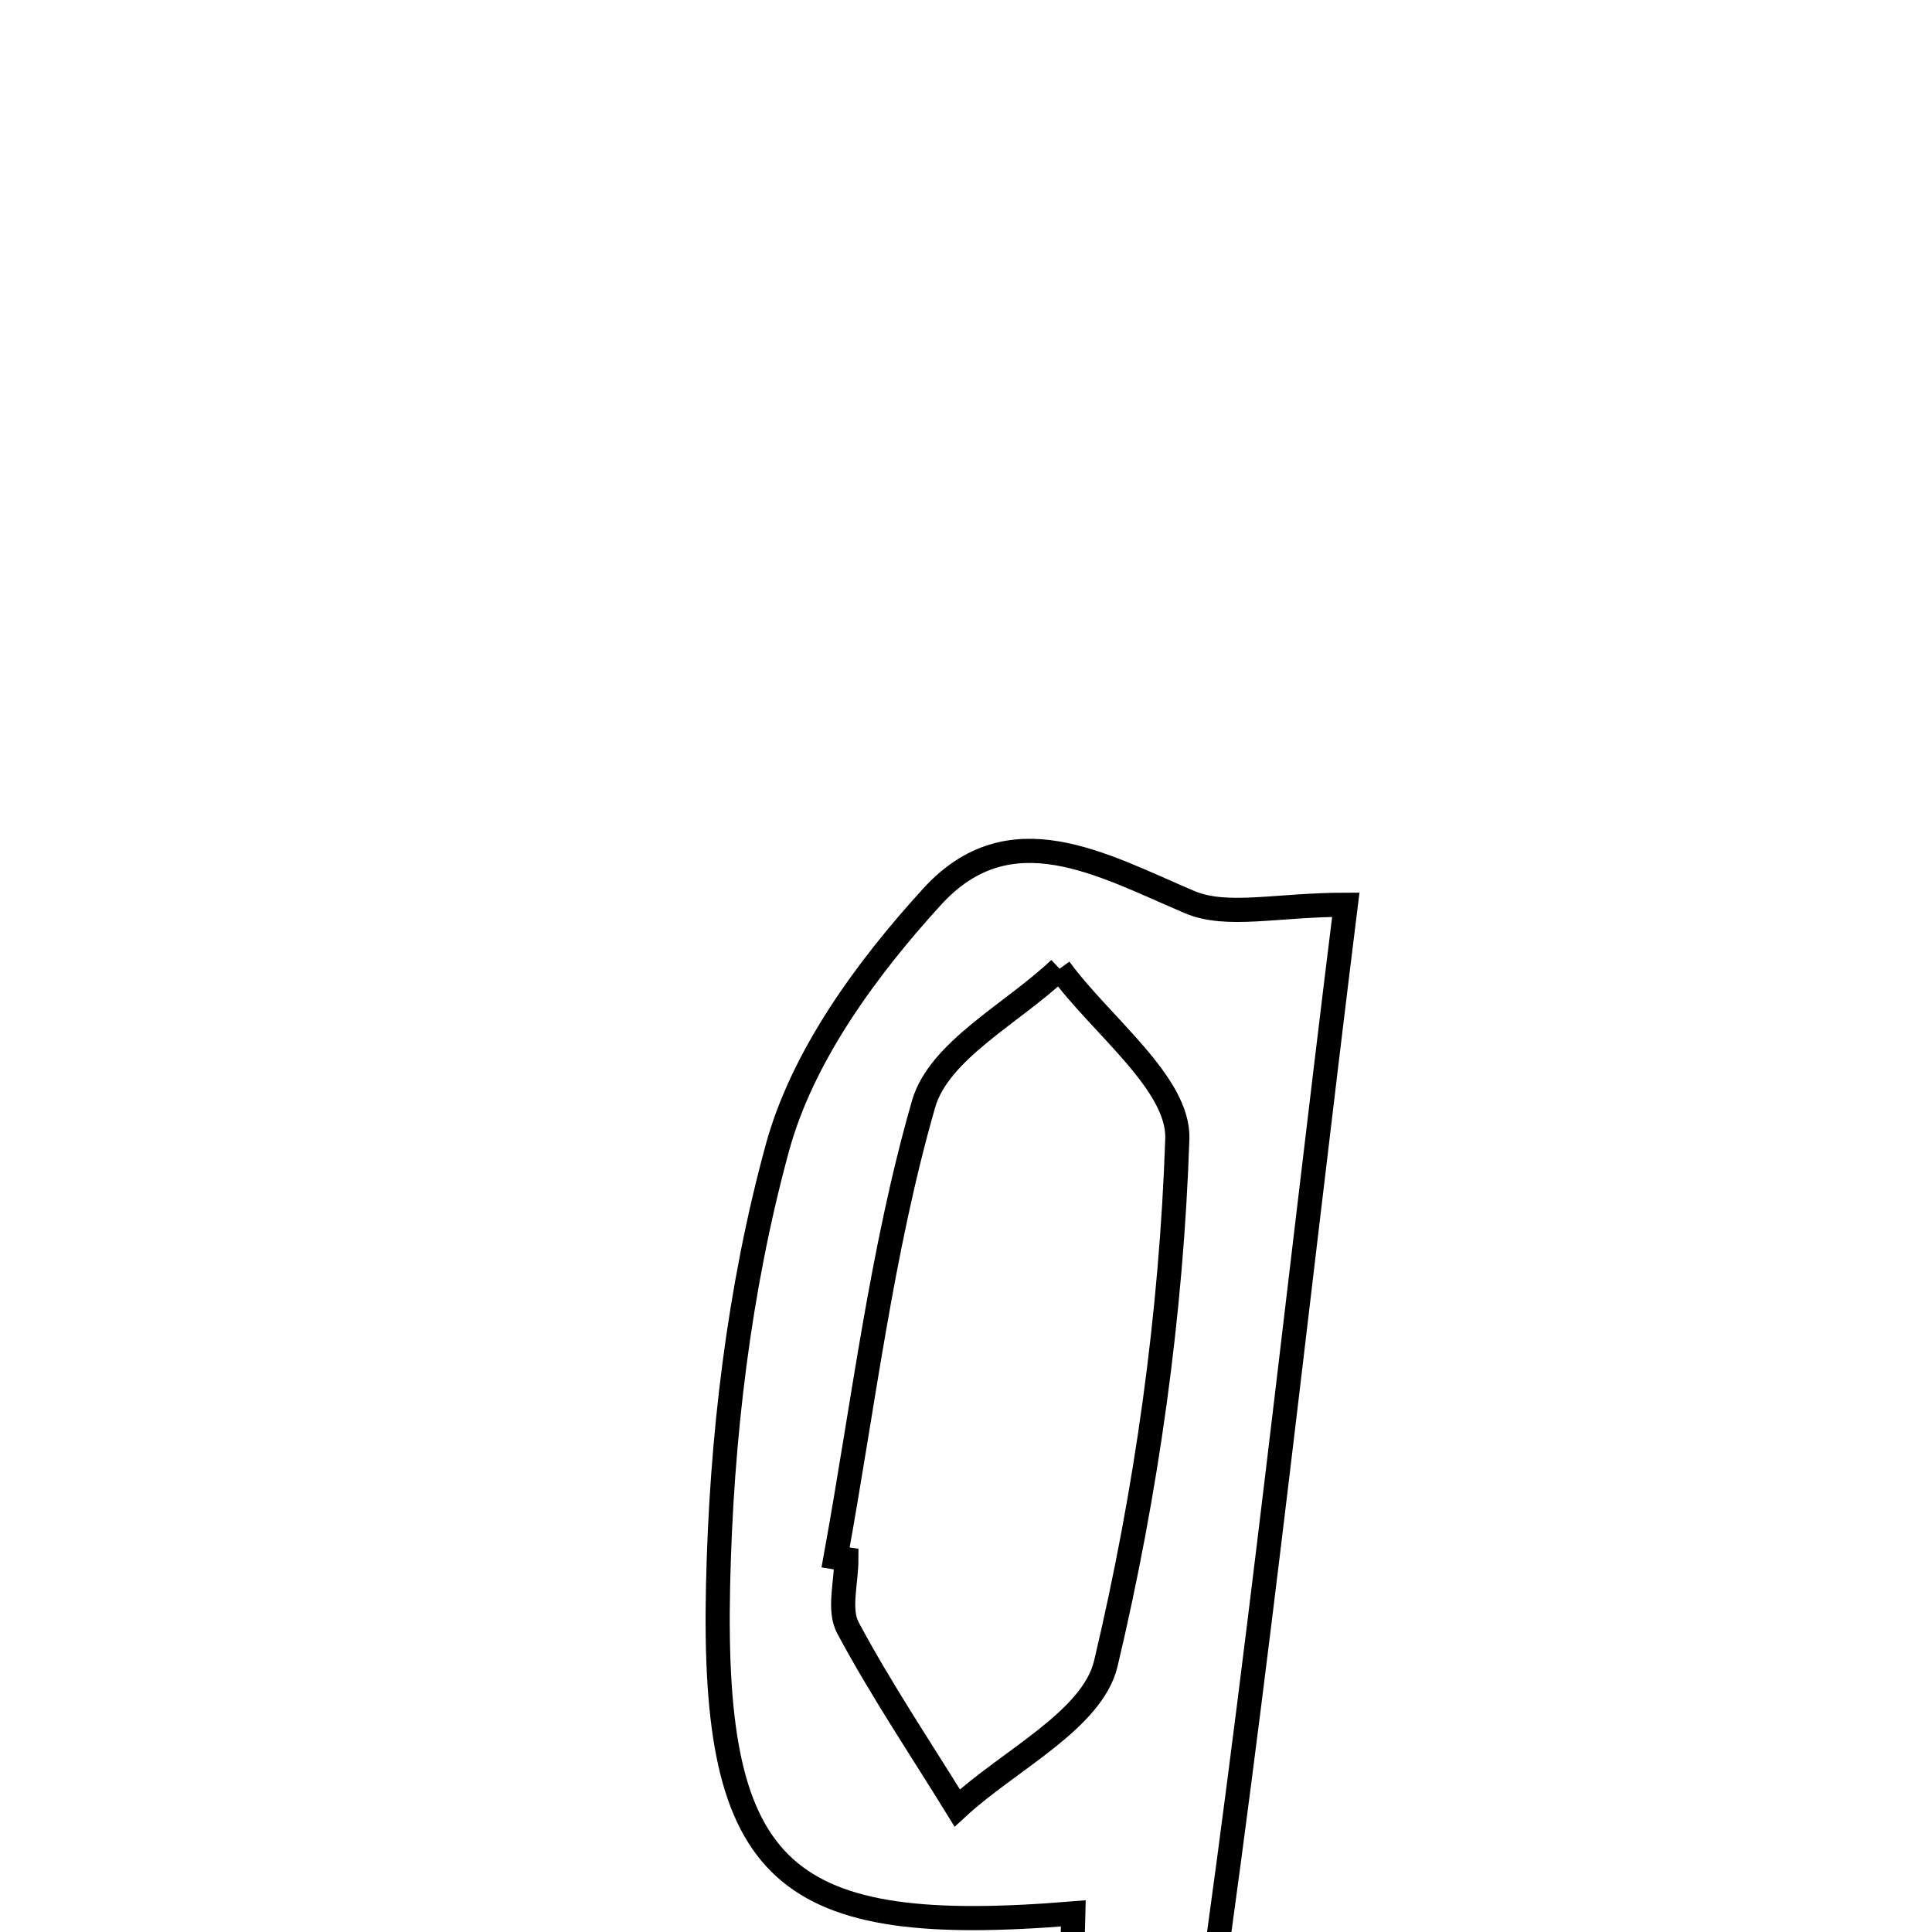 <svg xmlns="http://www.w3.org/2000/svg" viewBox="0.0 0.0 24.0 24.0" height="200px" width="200px"><path fill="none" stroke="black" stroke-width=".3" stroke-opacity="1.0"  filling="0" d="M11.579 11.139 C12.547 10.078 13.682 10.74 14.777 11.206 C15.242 11.403 15.86 11.239 16.718 11.239 C16.047 16.644 15.508 21.827 14.714 26.97 C14.377 29.161 11.907 30.313 9.999 29.518 C8.36 28.835 8.028 27.42 9.191 24.883 C9.694 26.043 10.08 26.937 10.469 27.832 C13.076 27.99 13.234 27.765 13.333 23.769 C9.736 24.064 8.84 23.317 8.92 19.699 C8.959 17.876 9.178 16.011 9.657 14.259 C9.967 13.121 10.763 12.033 11.579 11.139"></path>
<path fill="none" stroke="black" stroke-width=".3" stroke-opacity="1.0"  filling="0" d="M13.163 12.034 C13.678 12.739 14.648 13.459 14.625 14.147 C14.552 16.332 14.242 18.536 13.737 20.665 C13.57 21.369 12.531 21.867 11.891 22.459 C11.433 21.716 10.944 20.989 10.533 20.221 C10.413 19.997 10.514 19.656 10.514 19.368 C10.469 19.361 10.424 19.354 10.38 19.347 C10.723 17.463 10.947 15.545 11.473 13.715 C11.665 13.048 12.578 12.589 13.163 12.034"></path></svg>